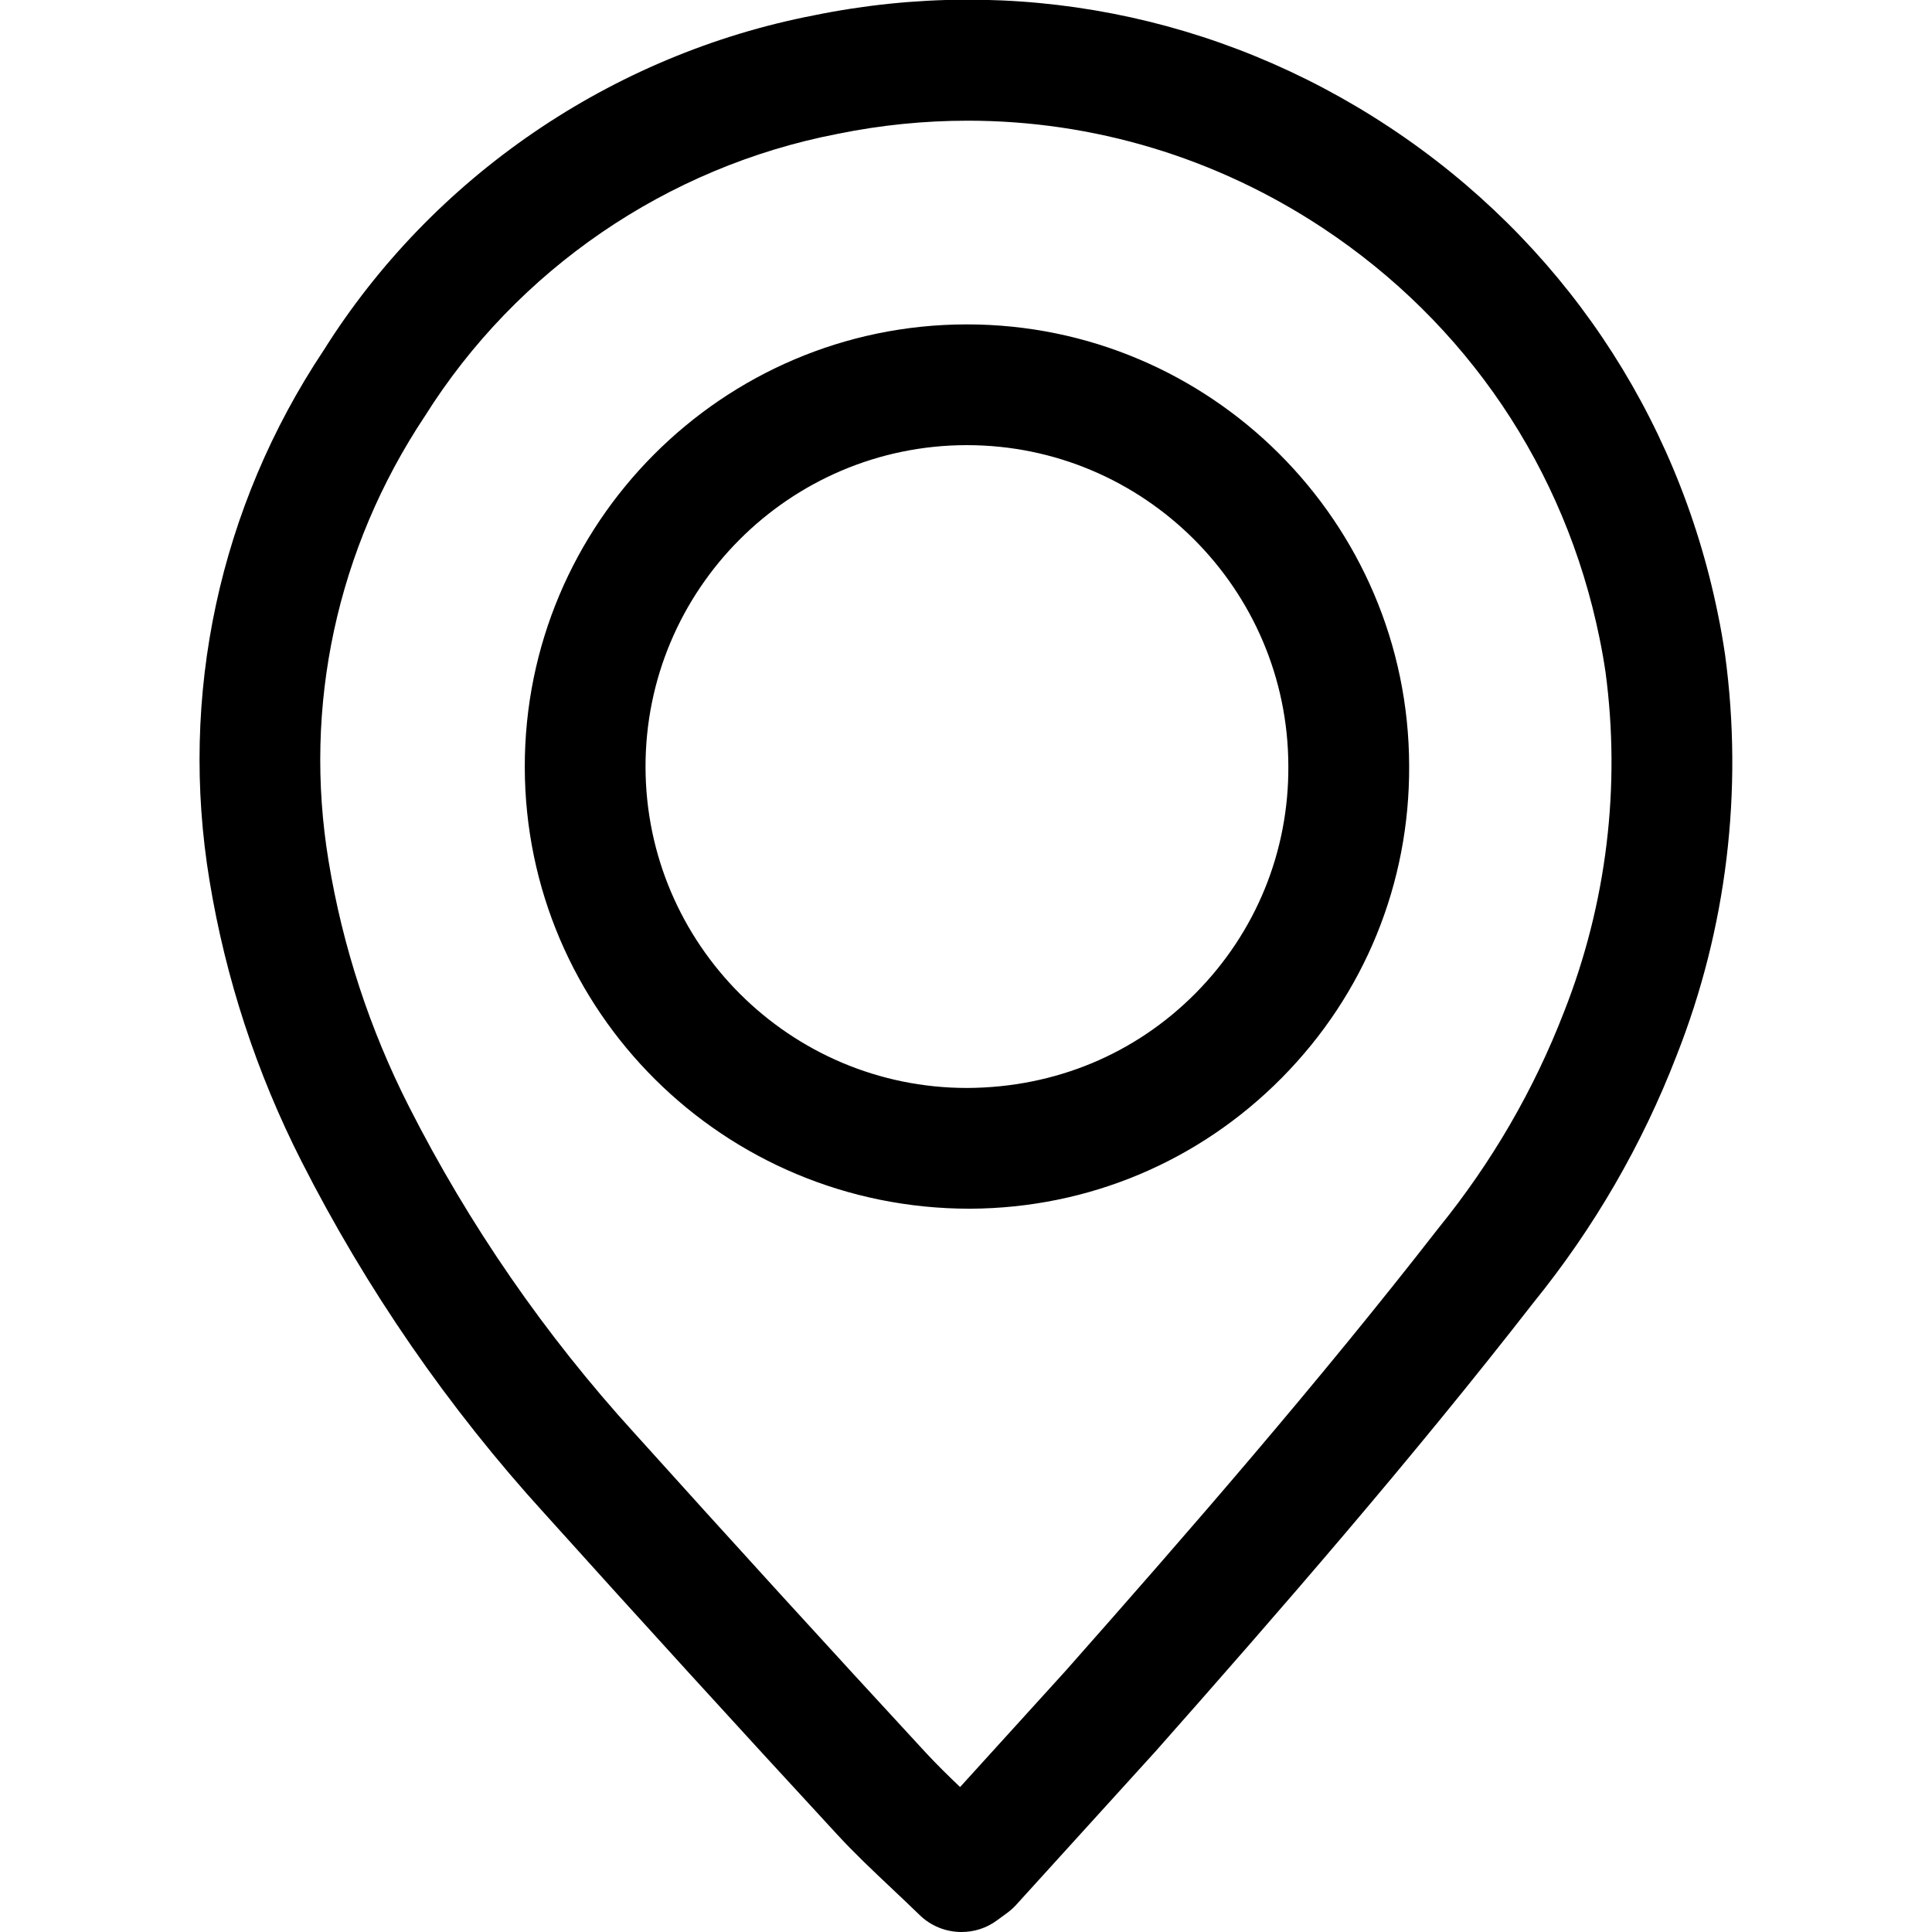 <svg xmlns="http://www.w3.org/2000/svg" viewBox="0 0 32 32"><!--! Font Icona - https://fonticona.com | License - https://fonticona.com/license | Copyright 2022 FontIcona.com --><path d="M15.926,32c-0.254,0-0.506-0.096-0.698-0.285c-0.151-0.147-0.304-0.291-0.453-0.432c-0.313-0.295-0.619-0.584-0.905-0.894c-1.625-1.76-3.239-3.53-4.843-5.312c-1.602-1.757-2.961-3.728-4.038-5.851c-0.741-1.46-1.252-3.02-1.518-4.636c-0.509-3.071,0.161-6.191,1.888-8.785c1.801-2.871,4.767-4.902,8.122-5.551c3.316-0.677,6.704-0.018,9.534,1.854s4.762,4.733,5.438,8.058c0.047,0.225,0.086,0.452,0.12,0.681c0.304,2.25,0.025,4.541-0.804,6.638c-0.571,1.48-1.372,2.861-2.376,4.098c-2.01,2.585-4.193,5.096-6.251,7.422l-2.31,2.544c-0.045,0.05-0.096,0.095-0.15,0.135l-0.167,0.122C16.339,31.937,16.132,32,15.926,32z M16.029,1.999c-0.718,0-1.44,0.072-2.159,0.219c-2.823,0.545-5.31,2.249-6.833,4.675c-1.458,2.192-2.02,4.803-1.594,7.373c0.233,1.415,0.68,2.78,1.328,4.057c0.996,1.963,2.253,3.785,3.737,5.414c1.602,1.779,3.21,3.543,4.829,5.296c0.181,0.195,0.371,0.381,0.565,0.566l1.75-1.927c2.027-2.292,4.186-4.774,6.175-7.332c0.885-1.091,1.58-2.29,2.079-3.582c0.705-1.787,0.941-3.731,0.686-5.629c-0.026-0.178-0.06-0.37-0.099-0.56c-0.571-2.803-2.198-5.214-4.583-6.792C20.14,2.606,18.106,1.999,16.029,1.999z M16.061,20.02c-4.078,0-7.361-3.276-7.369-7.31c-0.007-4.039,3.272-7.33,7.311-7.337c0.004,0,0.009,0,0.013,0c4.031,0,7.314,3.275,7.324,7.308c0.01,1.95-0.739,3.787-2.111,5.173s-3.201,2.155-5.152,2.166C16.07,20.02,16.065,20.02,16.061,20.02z M16.015,7.373c-0.003,0-0.006,0-0.009,0c-2.936,0.005-5.319,2.398-5.314,5.333c0.006,2.932,2.393,5.314,5.323,5.314c0.004,0,0.007,0,0.01,0c1.457-0.008,2.785-0.566,3.781-1.573c0.996-1.007,1.541-2.341,1.533-3.757c0-0.001,0-0.002,0-0.003C21.333,9.755,18.945,7.373,16.015,7.373z"/></svg>